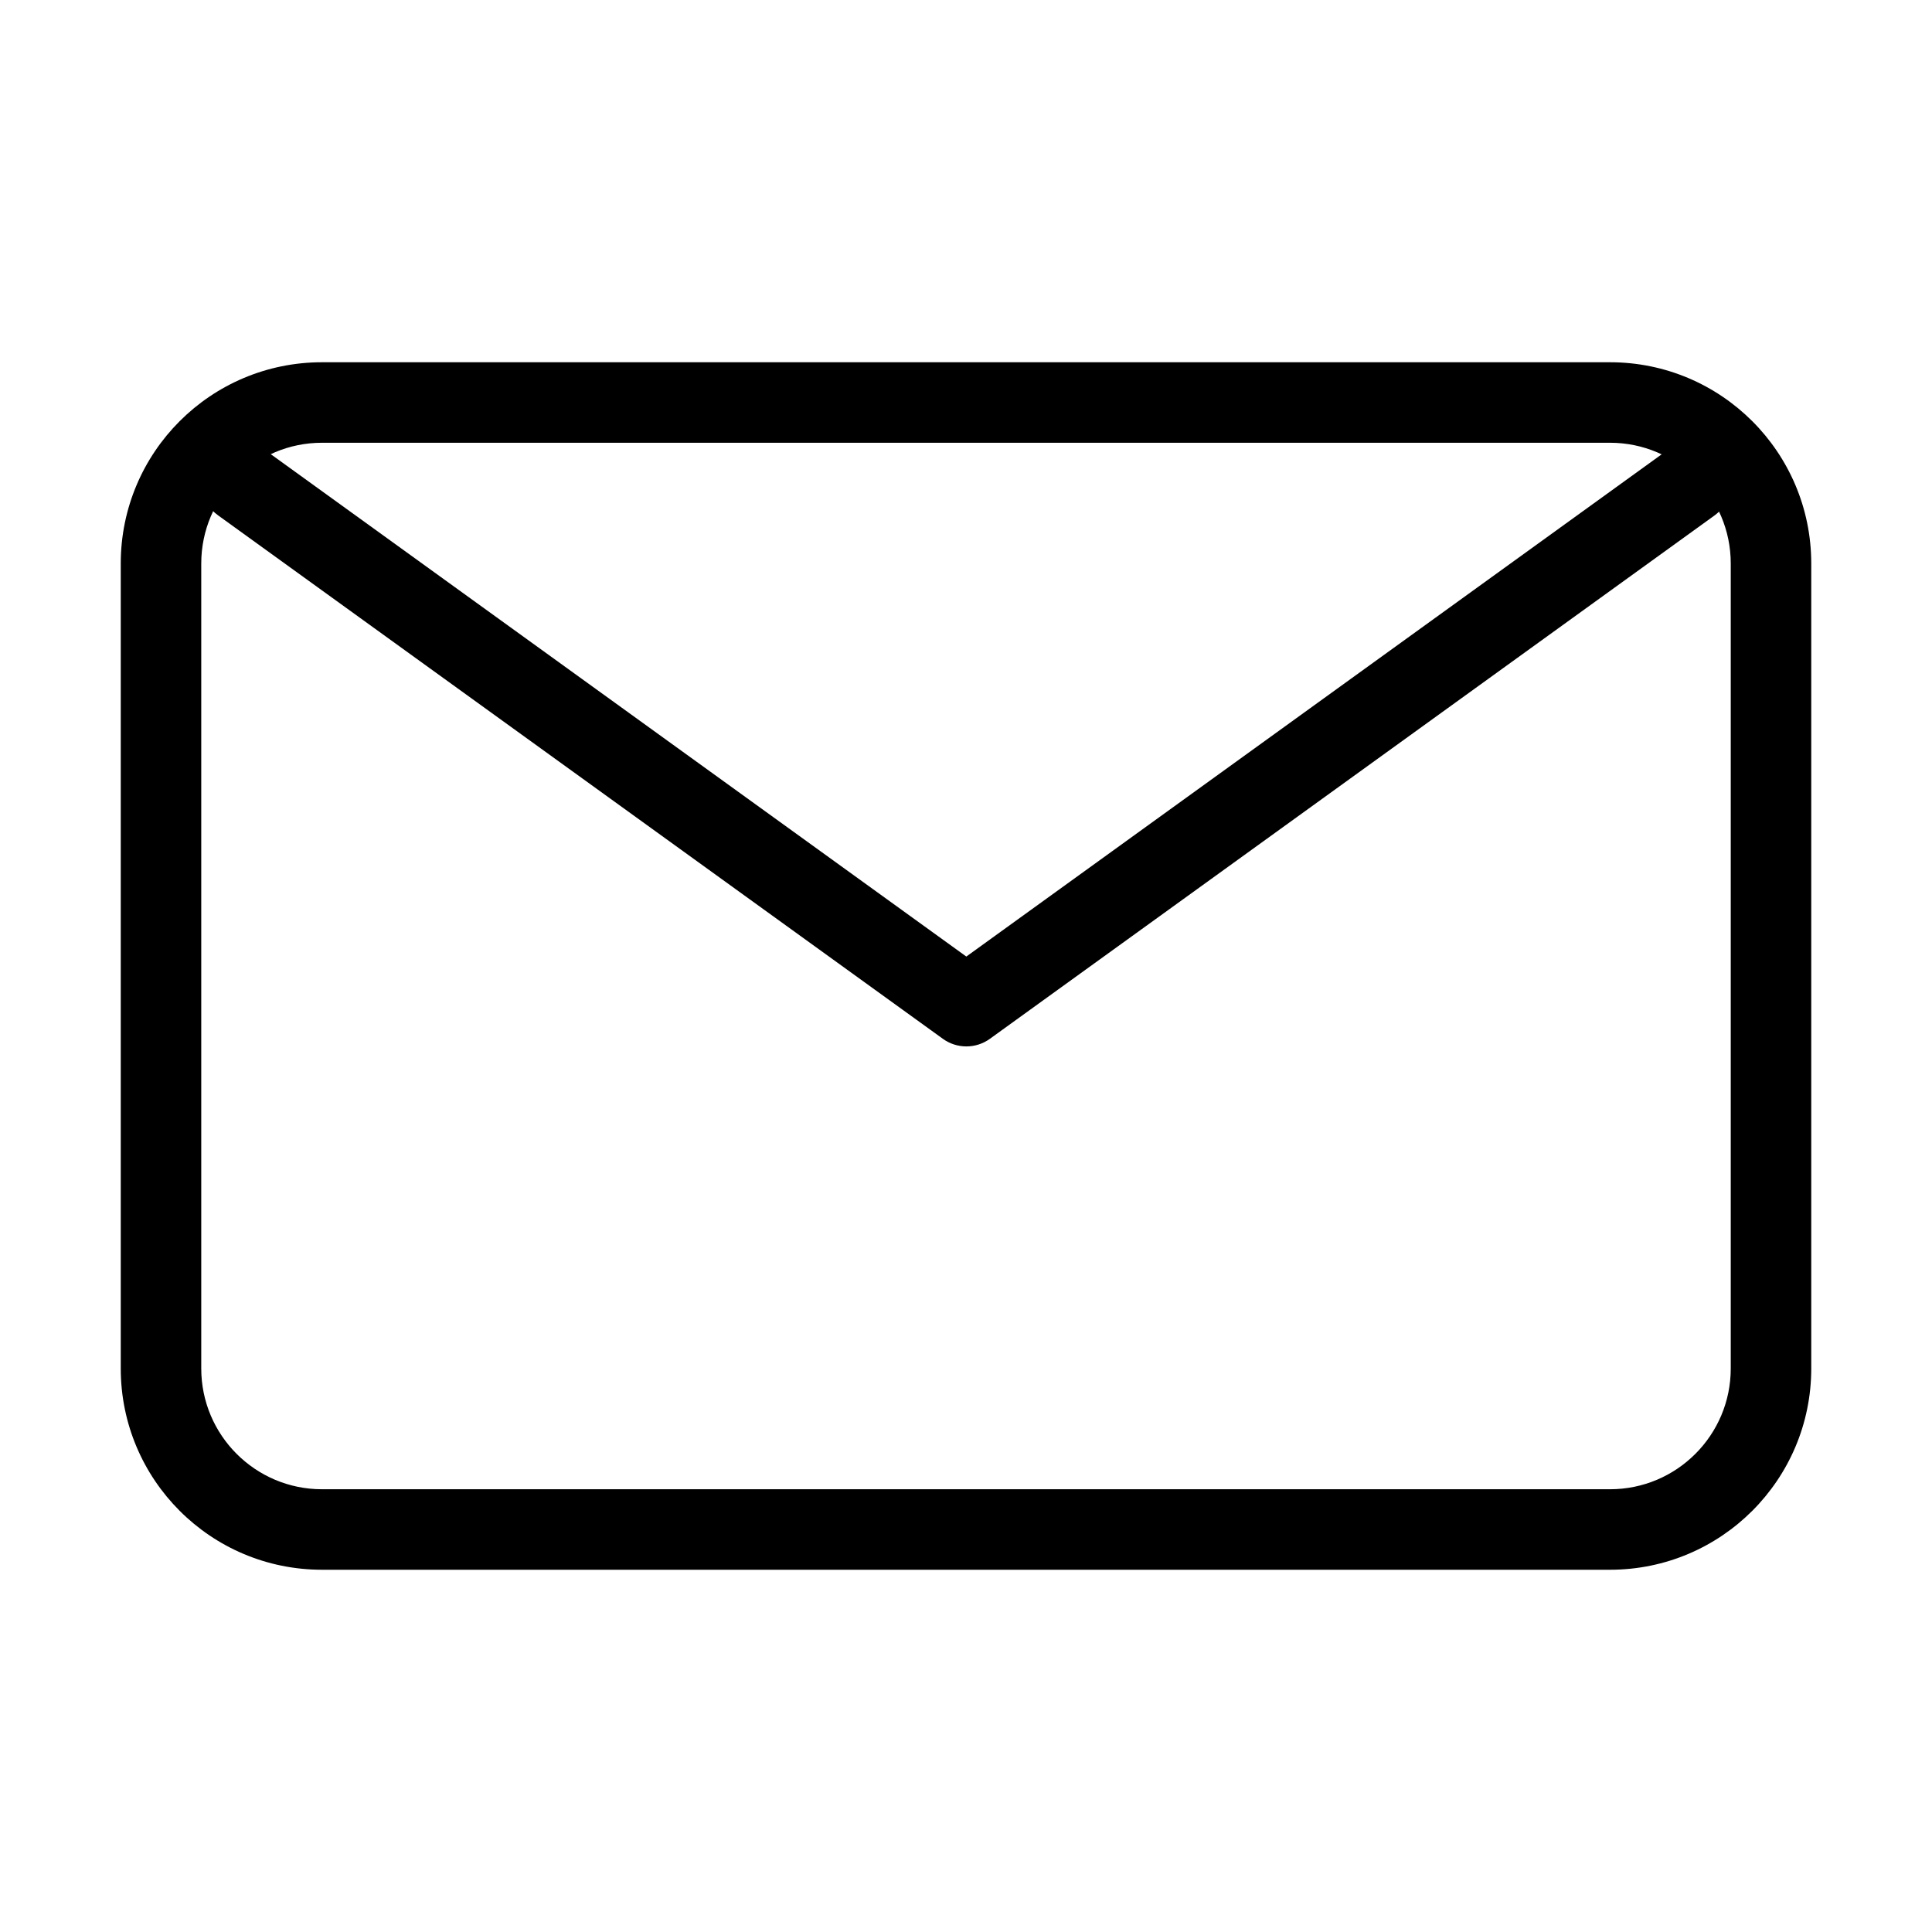 <svg width="18" height="18" viewBox="0 0 18 18" fill="none" xmlns="http://www.w3.org/2000/svg">
<path fill-rule="evenodd" clip-rule="evenodd" d="M1.125 5.25C1.125 4.214 1.964 3.375 3 3.375H15C16.035 3.375 16.875 4.214 16.875 5.25V12.75C16.875 13.786 16.035 14.625 15 14.625H3C1.964 14.625 1.125 13.786 1.125 12.75V5.25ZM3 4.125C2.379 4.125 1.875 4.629 1.875 5.25V12.75C1.875 13.371 2.379 13.875 3 13.875H15C15.621 13.875 16.125 13.371 16.125 12.75V5.25C16.125 4.629 15.621 4.125 15 4.125H3Z" fill="black"/>
<path fill-rule="evenodd" clip-rule="evenodd" d="M16.245 4.549L16.012 4.771C16 4.782 15.986 4.793 15.973 4.803L9.223 9.678C9.092 9.773 8.915 9.773 8.784 9.678L2.034 4.803C2.013 4.788 1.993 4.771 1.976 4.752L1.773 4.53L2.327 4.024L2.504 4.218L9.003 8.912L15.513 4.21L15.727 4.006L16.245 4.549Z" fill="black"/>
</svg>
